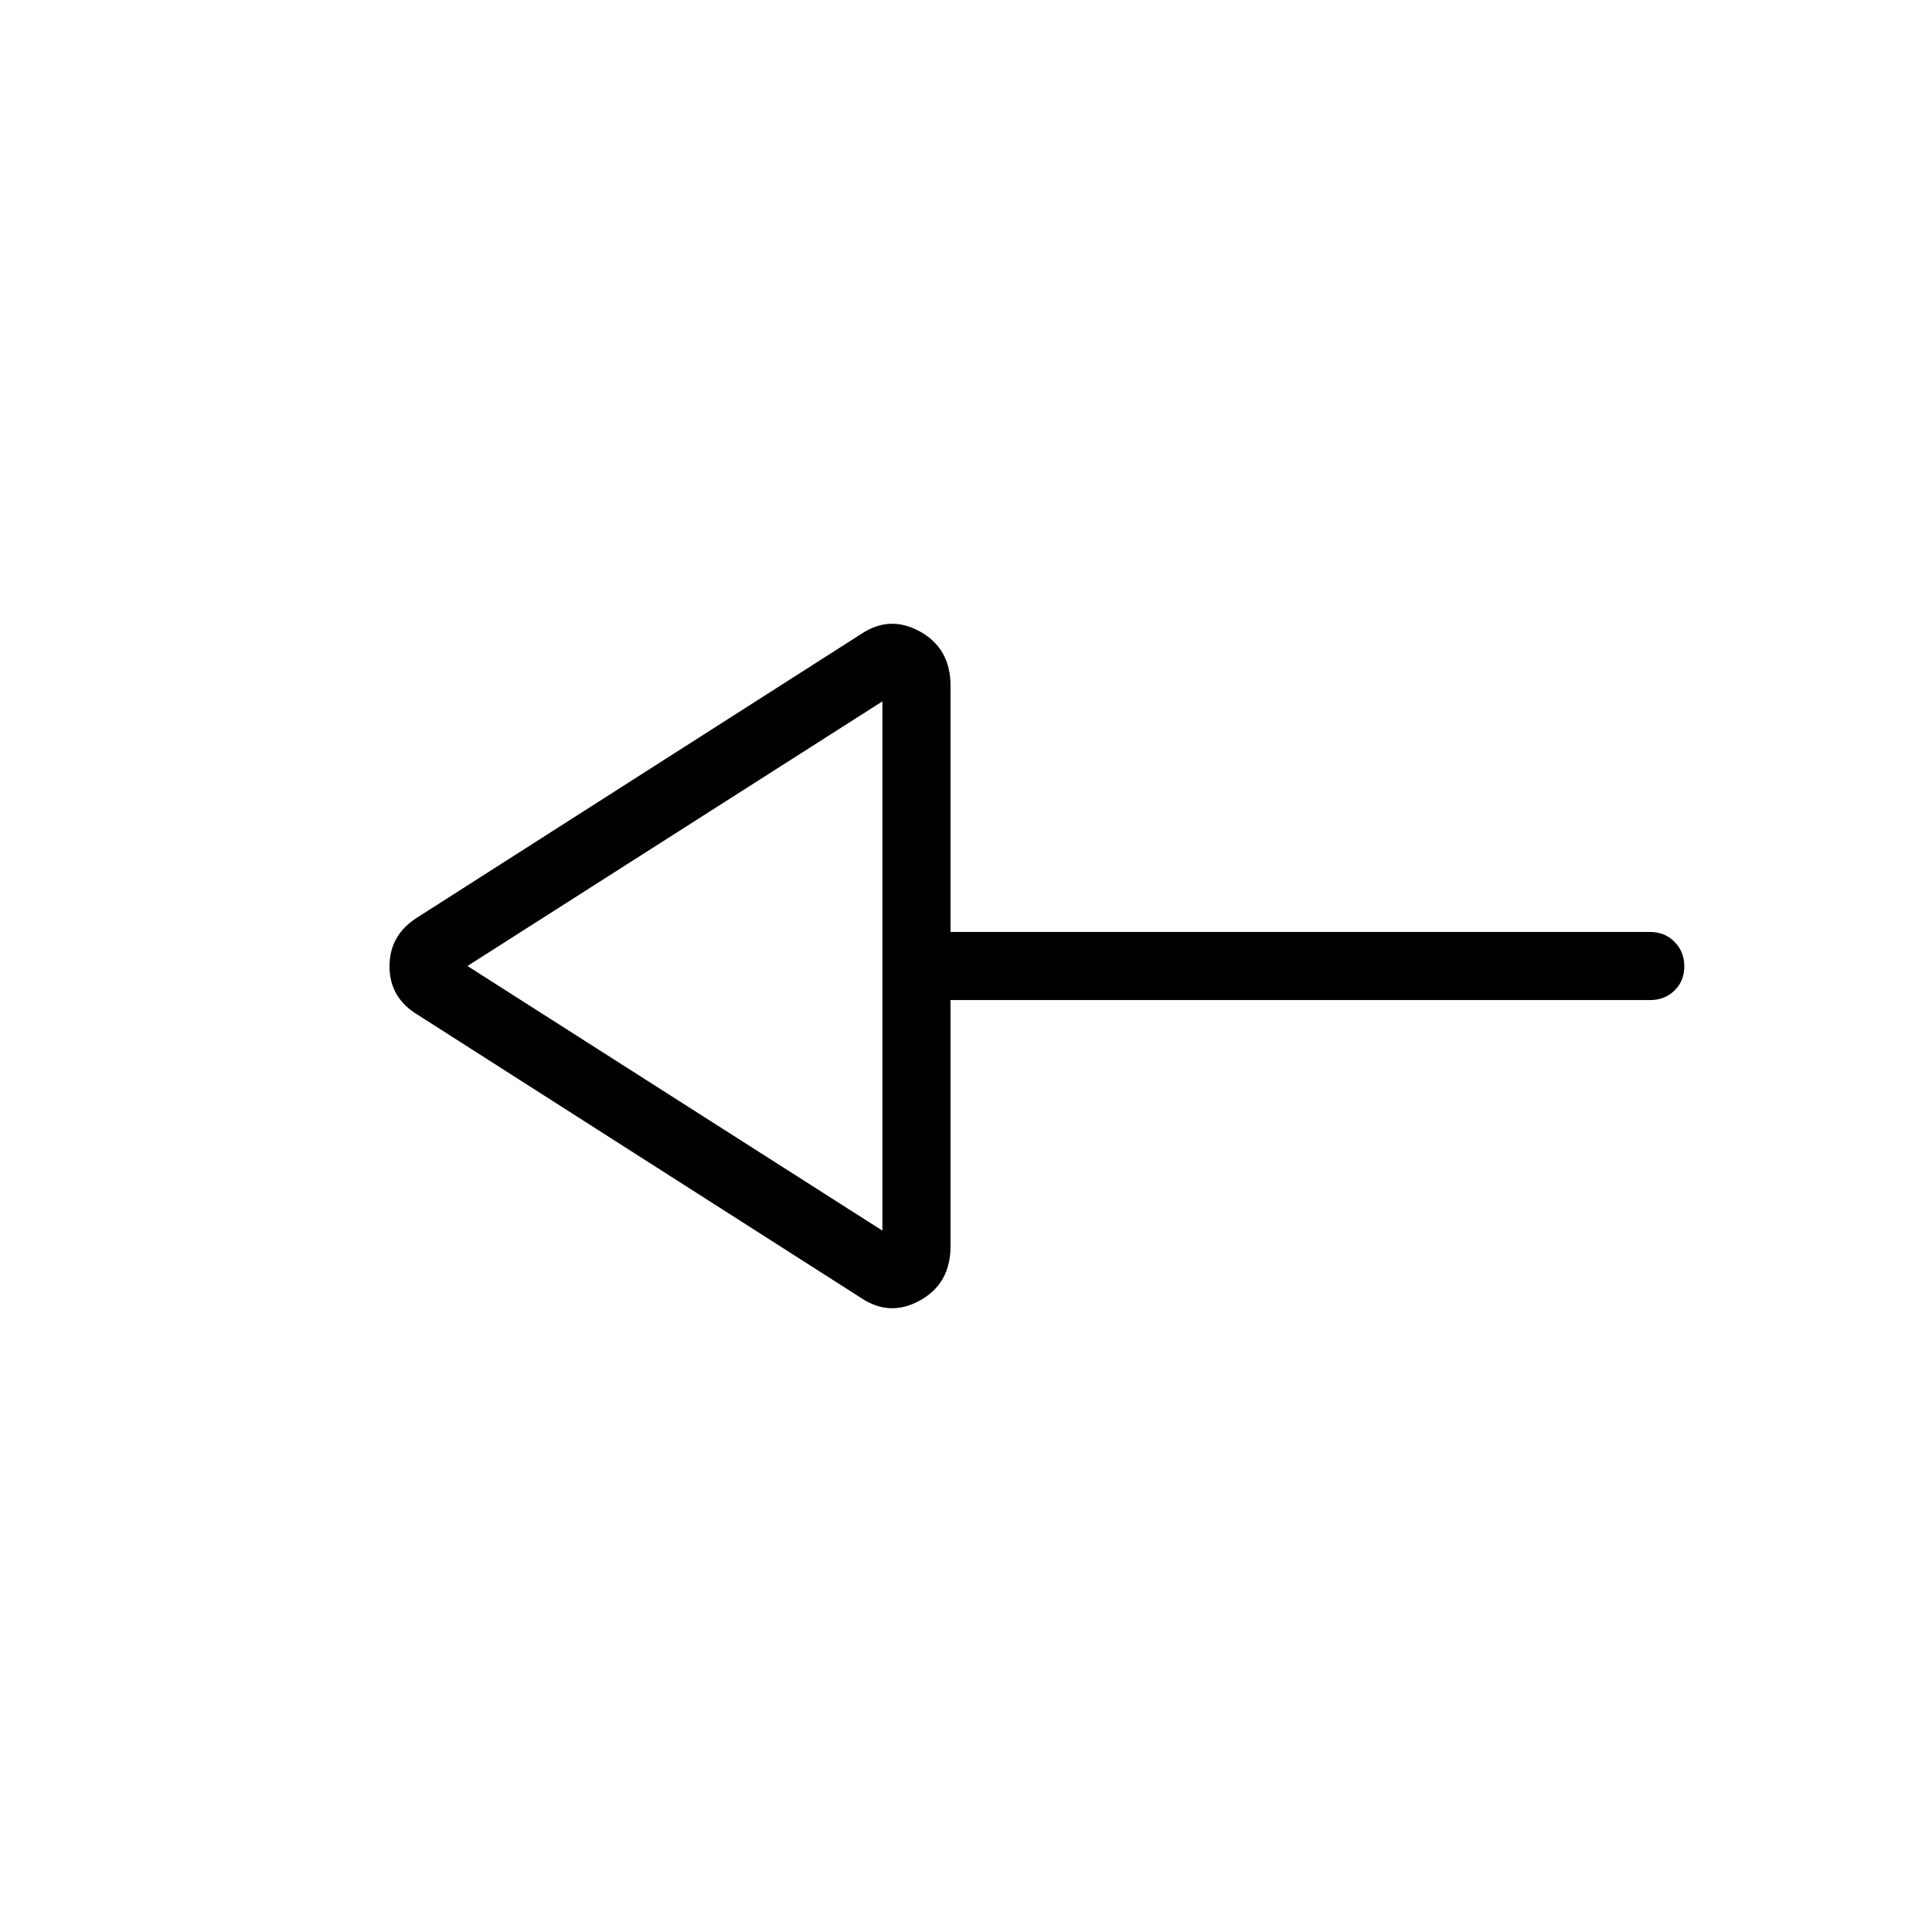 <svg xmlns="http://www.w3.org/2000/svg" height="40" viewBox="0 -960 960 960" width="40"><path d="m427.72-315.15-220.31-140.7q-13.87-8.41-13.87-24t13.87-24.3l220.31-140.7q14.36-9.71 29.47-1.31 15.12 8.4 15.12 26.9v122.34H820q7.21 0 12.06 4.9 4.86 4.9 4.86 12.16 0 7.27-4.86 12.03-4.85 4.75-12.06 4.75H472.31v122.34q0 18.5-15.12 26.9-15.11 8.4-29.47-1.31Zm10.74-33.36v-262.98L232.28-480l206.18 131.49Zm0-131.49Z"/></svg>